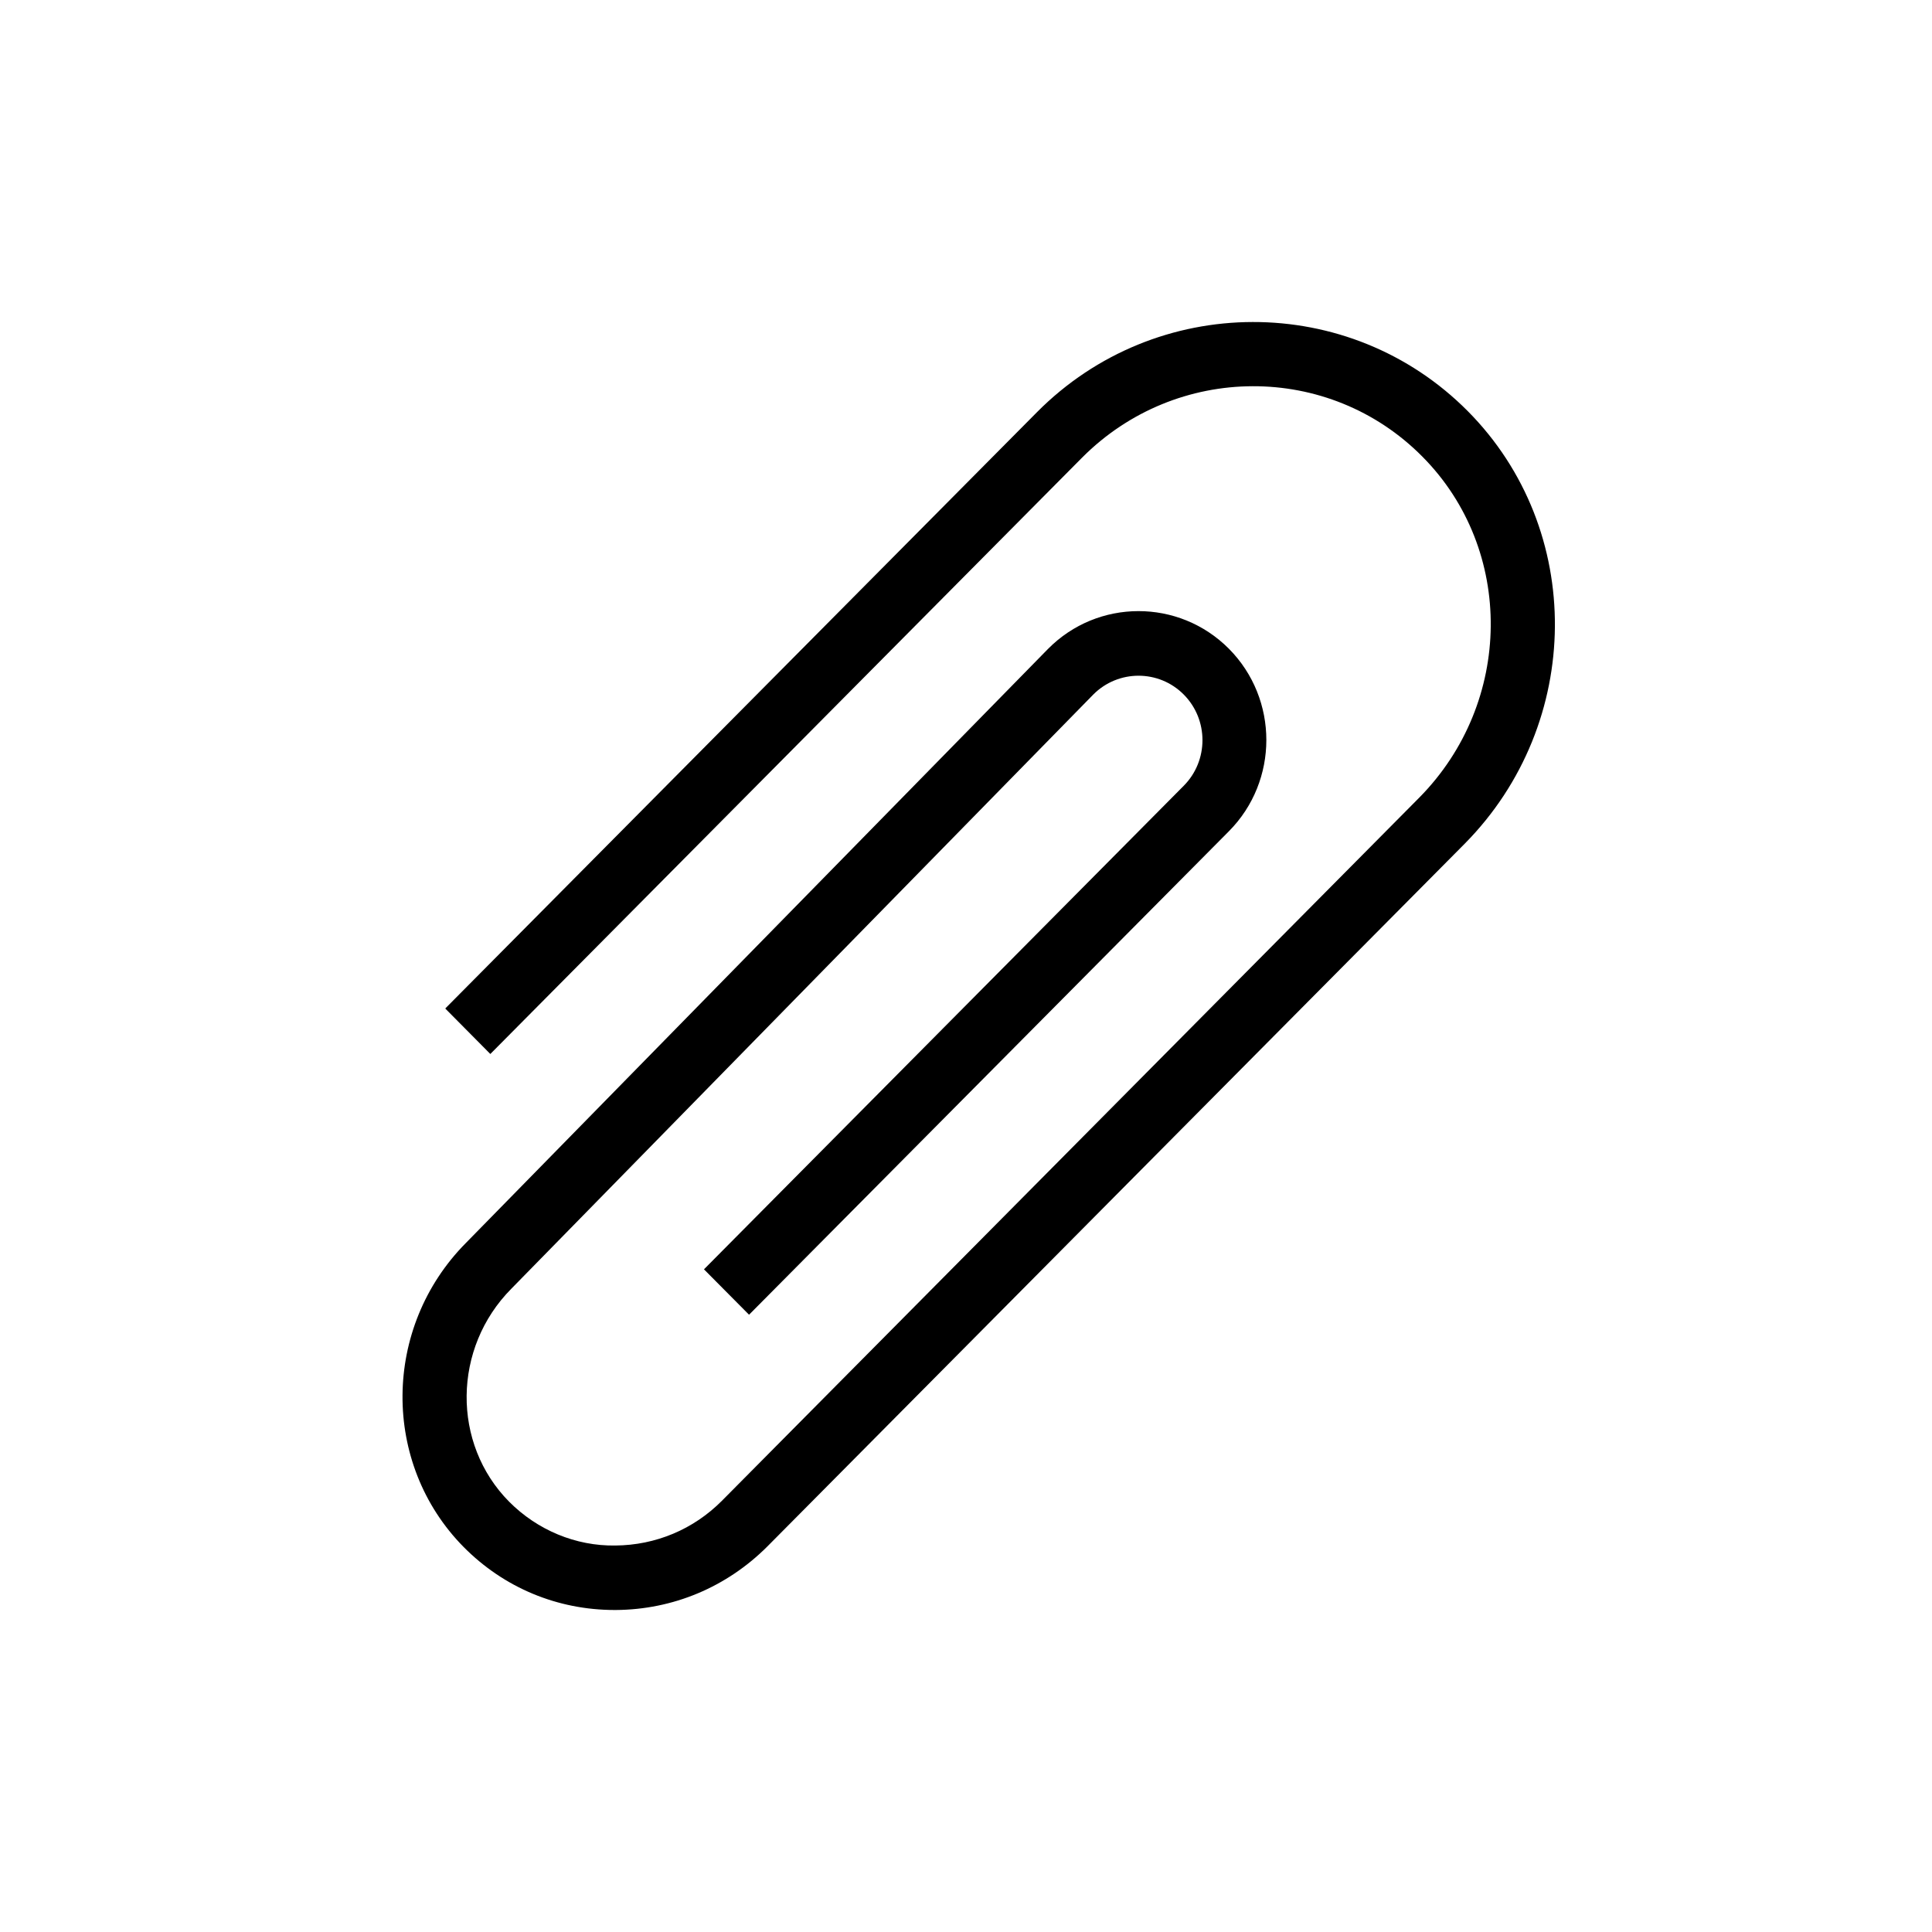 <svg width="24" height="24" viewBox="0 0 24 24" fill="none" xmlns="http://www.w3.org/2000/svg">
<g id="Frame 36459">
<path id="Vector" d="M18.234 5.108C16.764 3.627 14.36 3.631 12.882 5.12L5.531 12.528L6.091 13.093L13.442 5.685C14.614 4.508 16.509 4.5 17.67 5.673C18.818 6.83 18.798 8.728 17.63 9.909L8.968 18.643C8.614 18.999 8.145 19.195 7.644 19.199C7.152 19.207 6.675 19.007 6.325 18.655C5.61 17.934 5.622 16.744 6.353 16.008L13.581 8.628C13.891 8.316 14.396 8.316 14.705 8.628C15.015 8.94 15.015 9.449 14.705 9.761L8.745 15.768L9.305 16.332L15.266 10.326C15.886 9.701 15.886 8.684 15.266 8.059C14.646 7.435 13.636 7.435 13.017 8.063L5.789 15.439C4.748 16.488 4.736 18.182 5.761 19.219C6.262 19.724 6.925 20 7.637 20C7.64 20 7.644 20 7.648 20C8.36 19.996 9.027 19.716 9.532 19.211L18.198 10.478C19.672 8.984 19.692 6.578 18.234 5.108Z" fill="black"/>
</g>
</svg>
